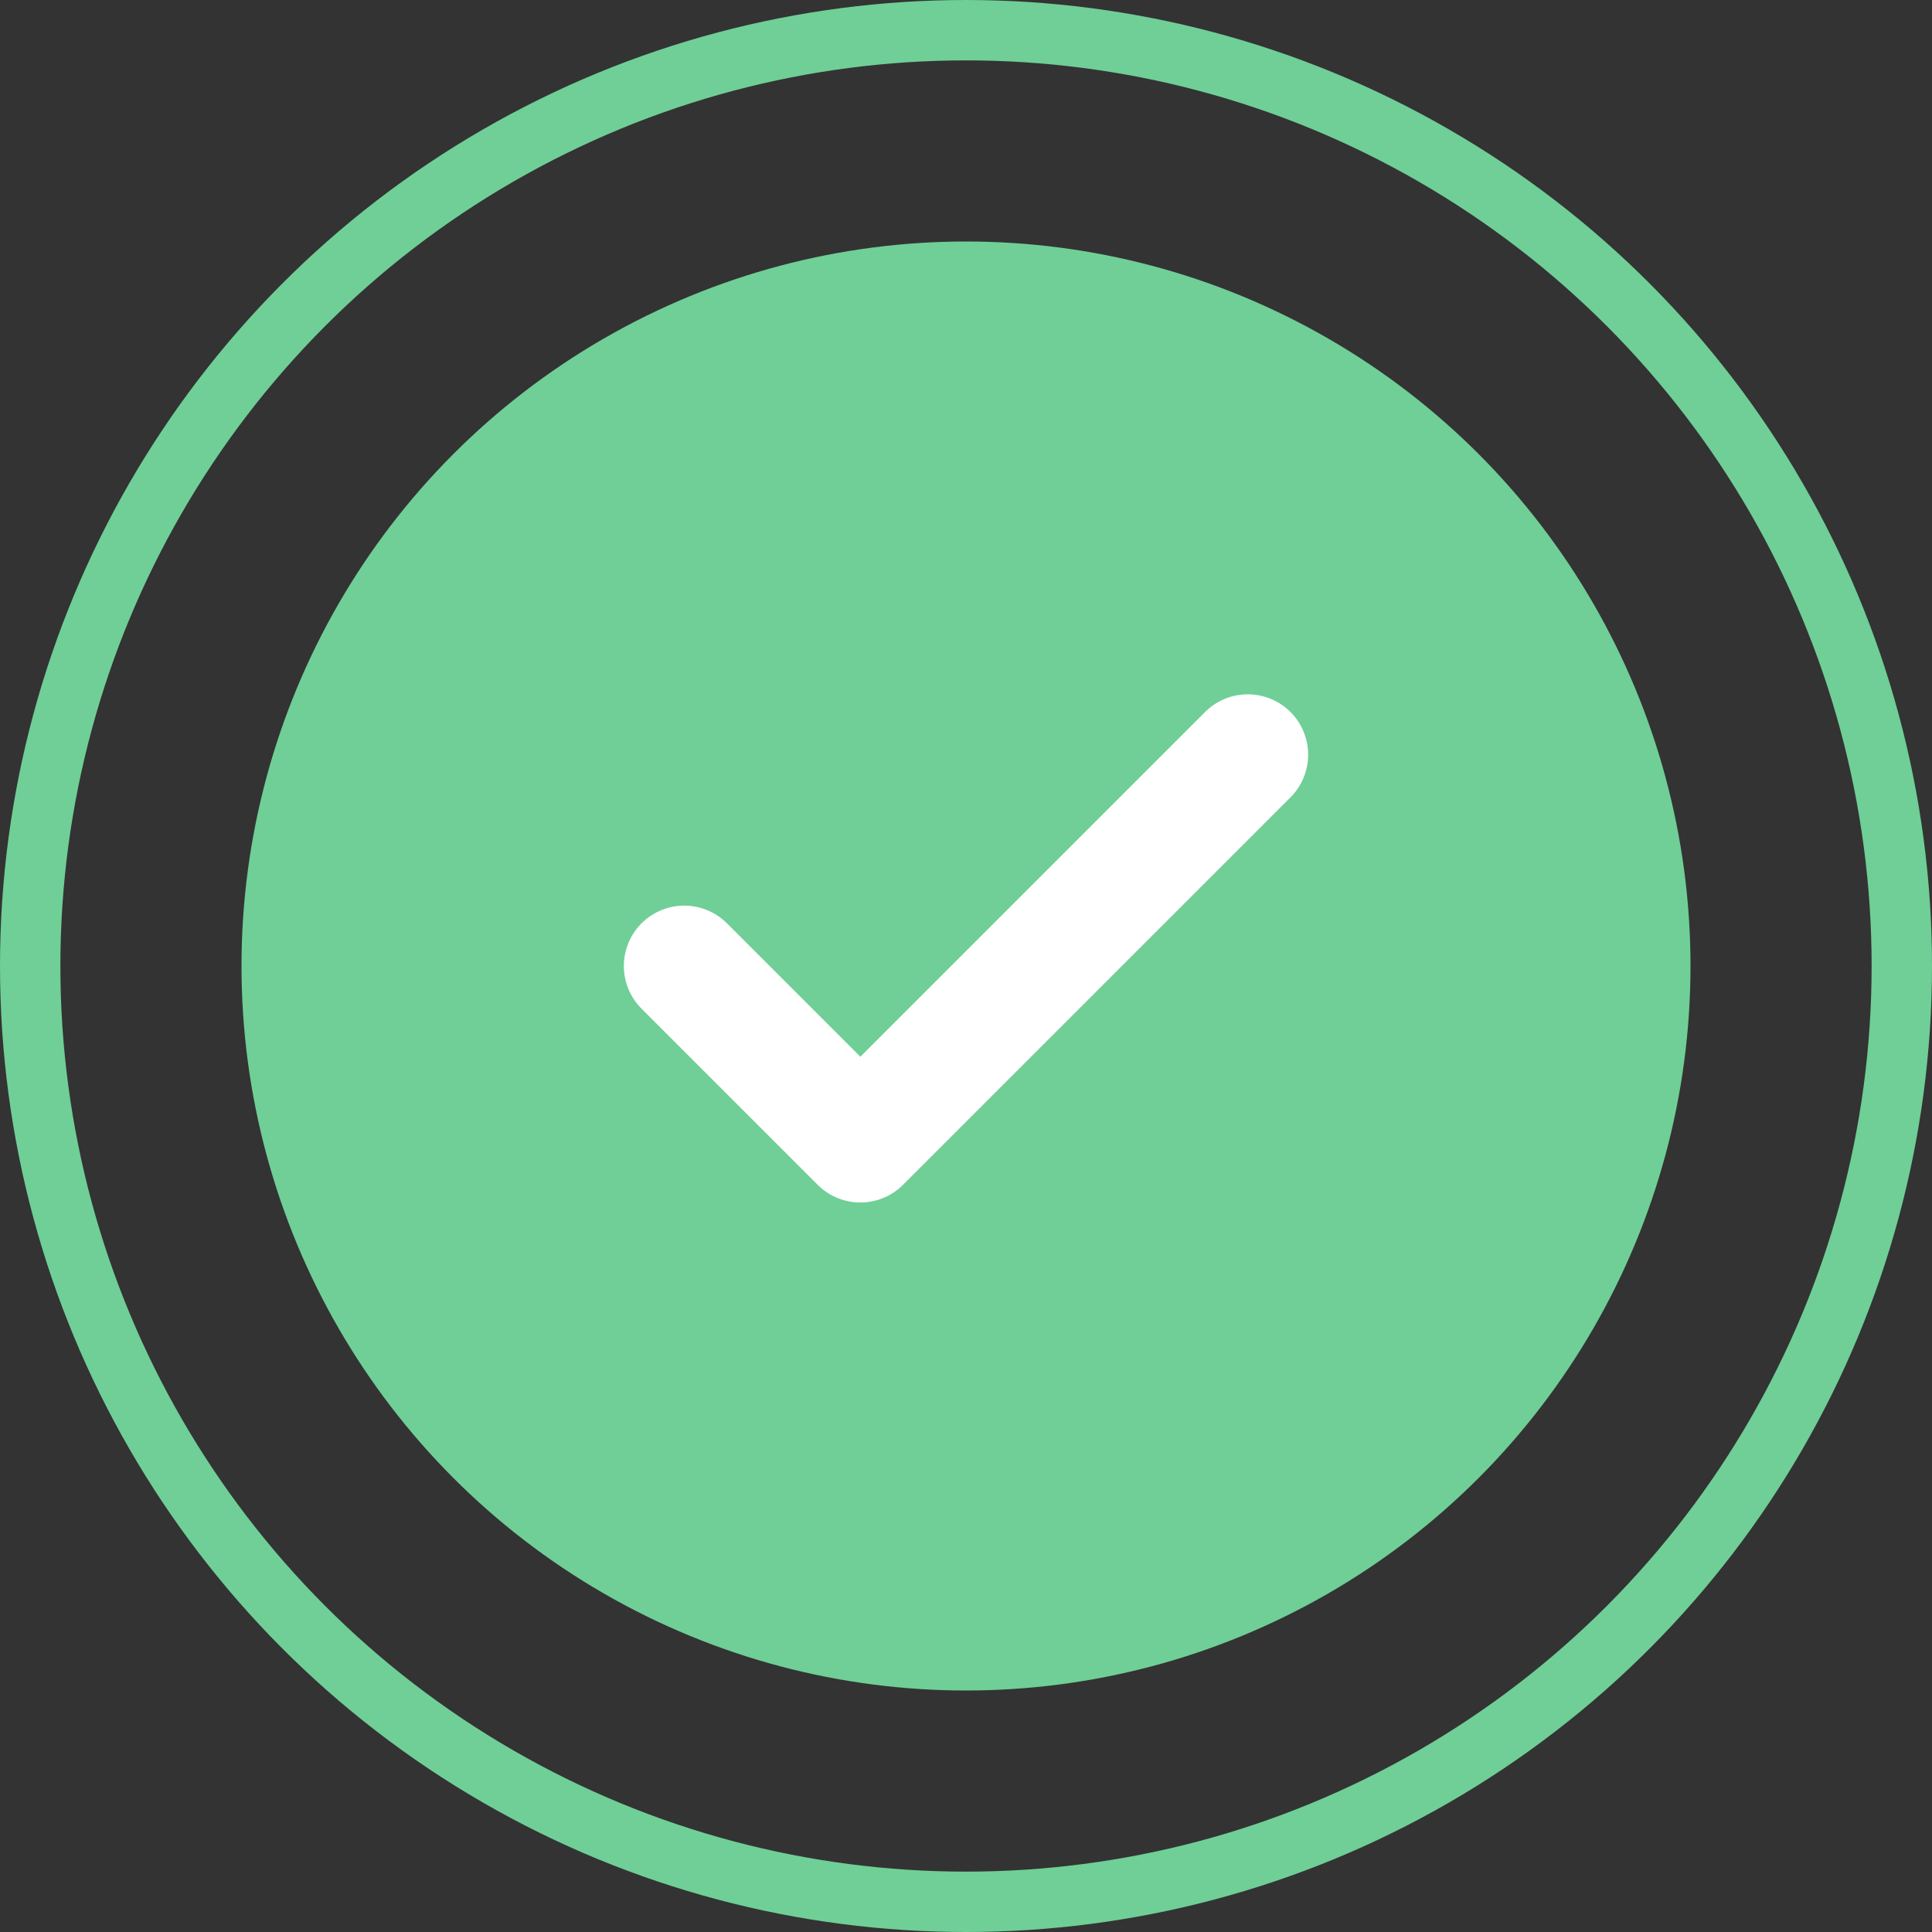 <svg width="32" height="32" viewBox="0 0 32 32" fill="none" xmlns="http://www.w3.org/2000/svg">
<rect x="0" y="0" width="32" height="32" fill="#333333" stroke="none"/>
<circle cx="16" cy="16" r="15.5" stroke="#6FCF97"/>
<circle cx="16" cy="16" r="12" fill="#6FCF97"/>
<path d="M20.667 12.5L14.25 18.917L11.333 16" stroke="white" stroke-width="2" stroke-linecap="round" stroke-linejoin="round"/>
</svg>
